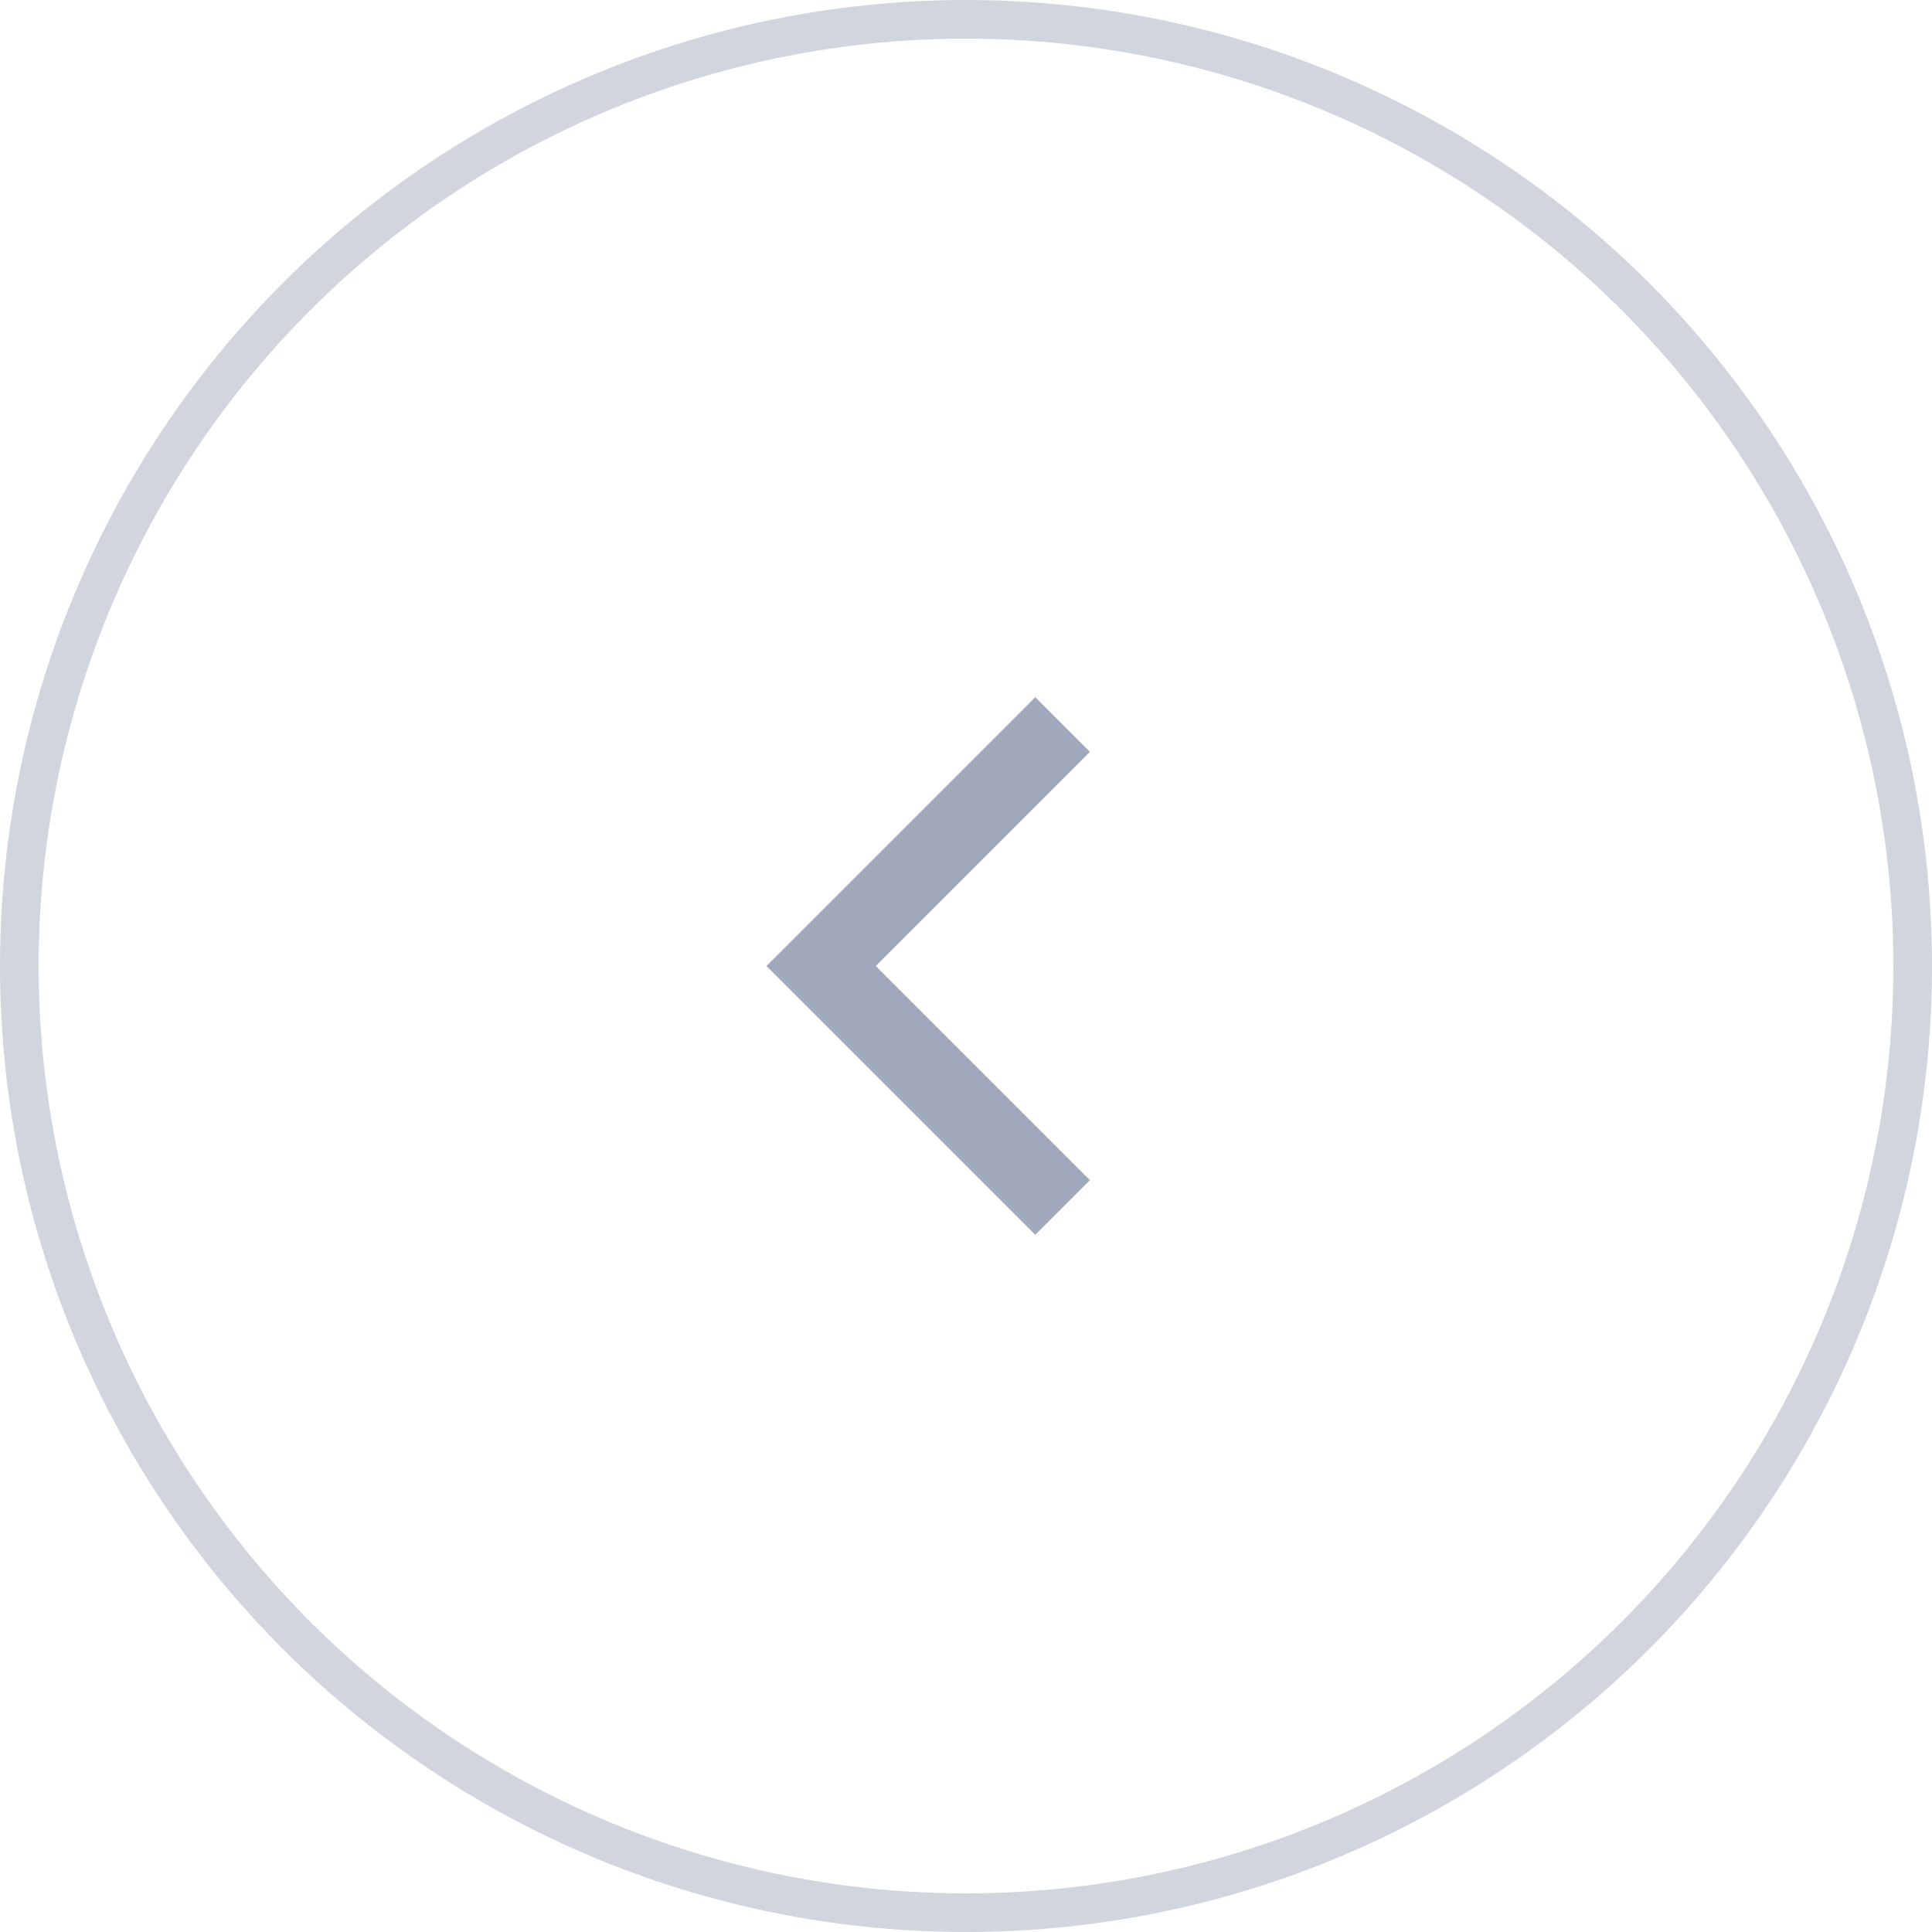 <svg width="50" height="50" viewBox="0 0 50 50" fill="none" xmlns="http://www.w3.org/2000/svg">
    <g opacity="0.5">
        <circle cx="25" cy="25" r="24.5" stroke="#42567A" stroke-opacity="0.5"/>
        <path d="M27.5 18.75L21.25 25L27.5 31.25" stroke="#42567A" stroke-width="2"/>
    </g>
</svg>
